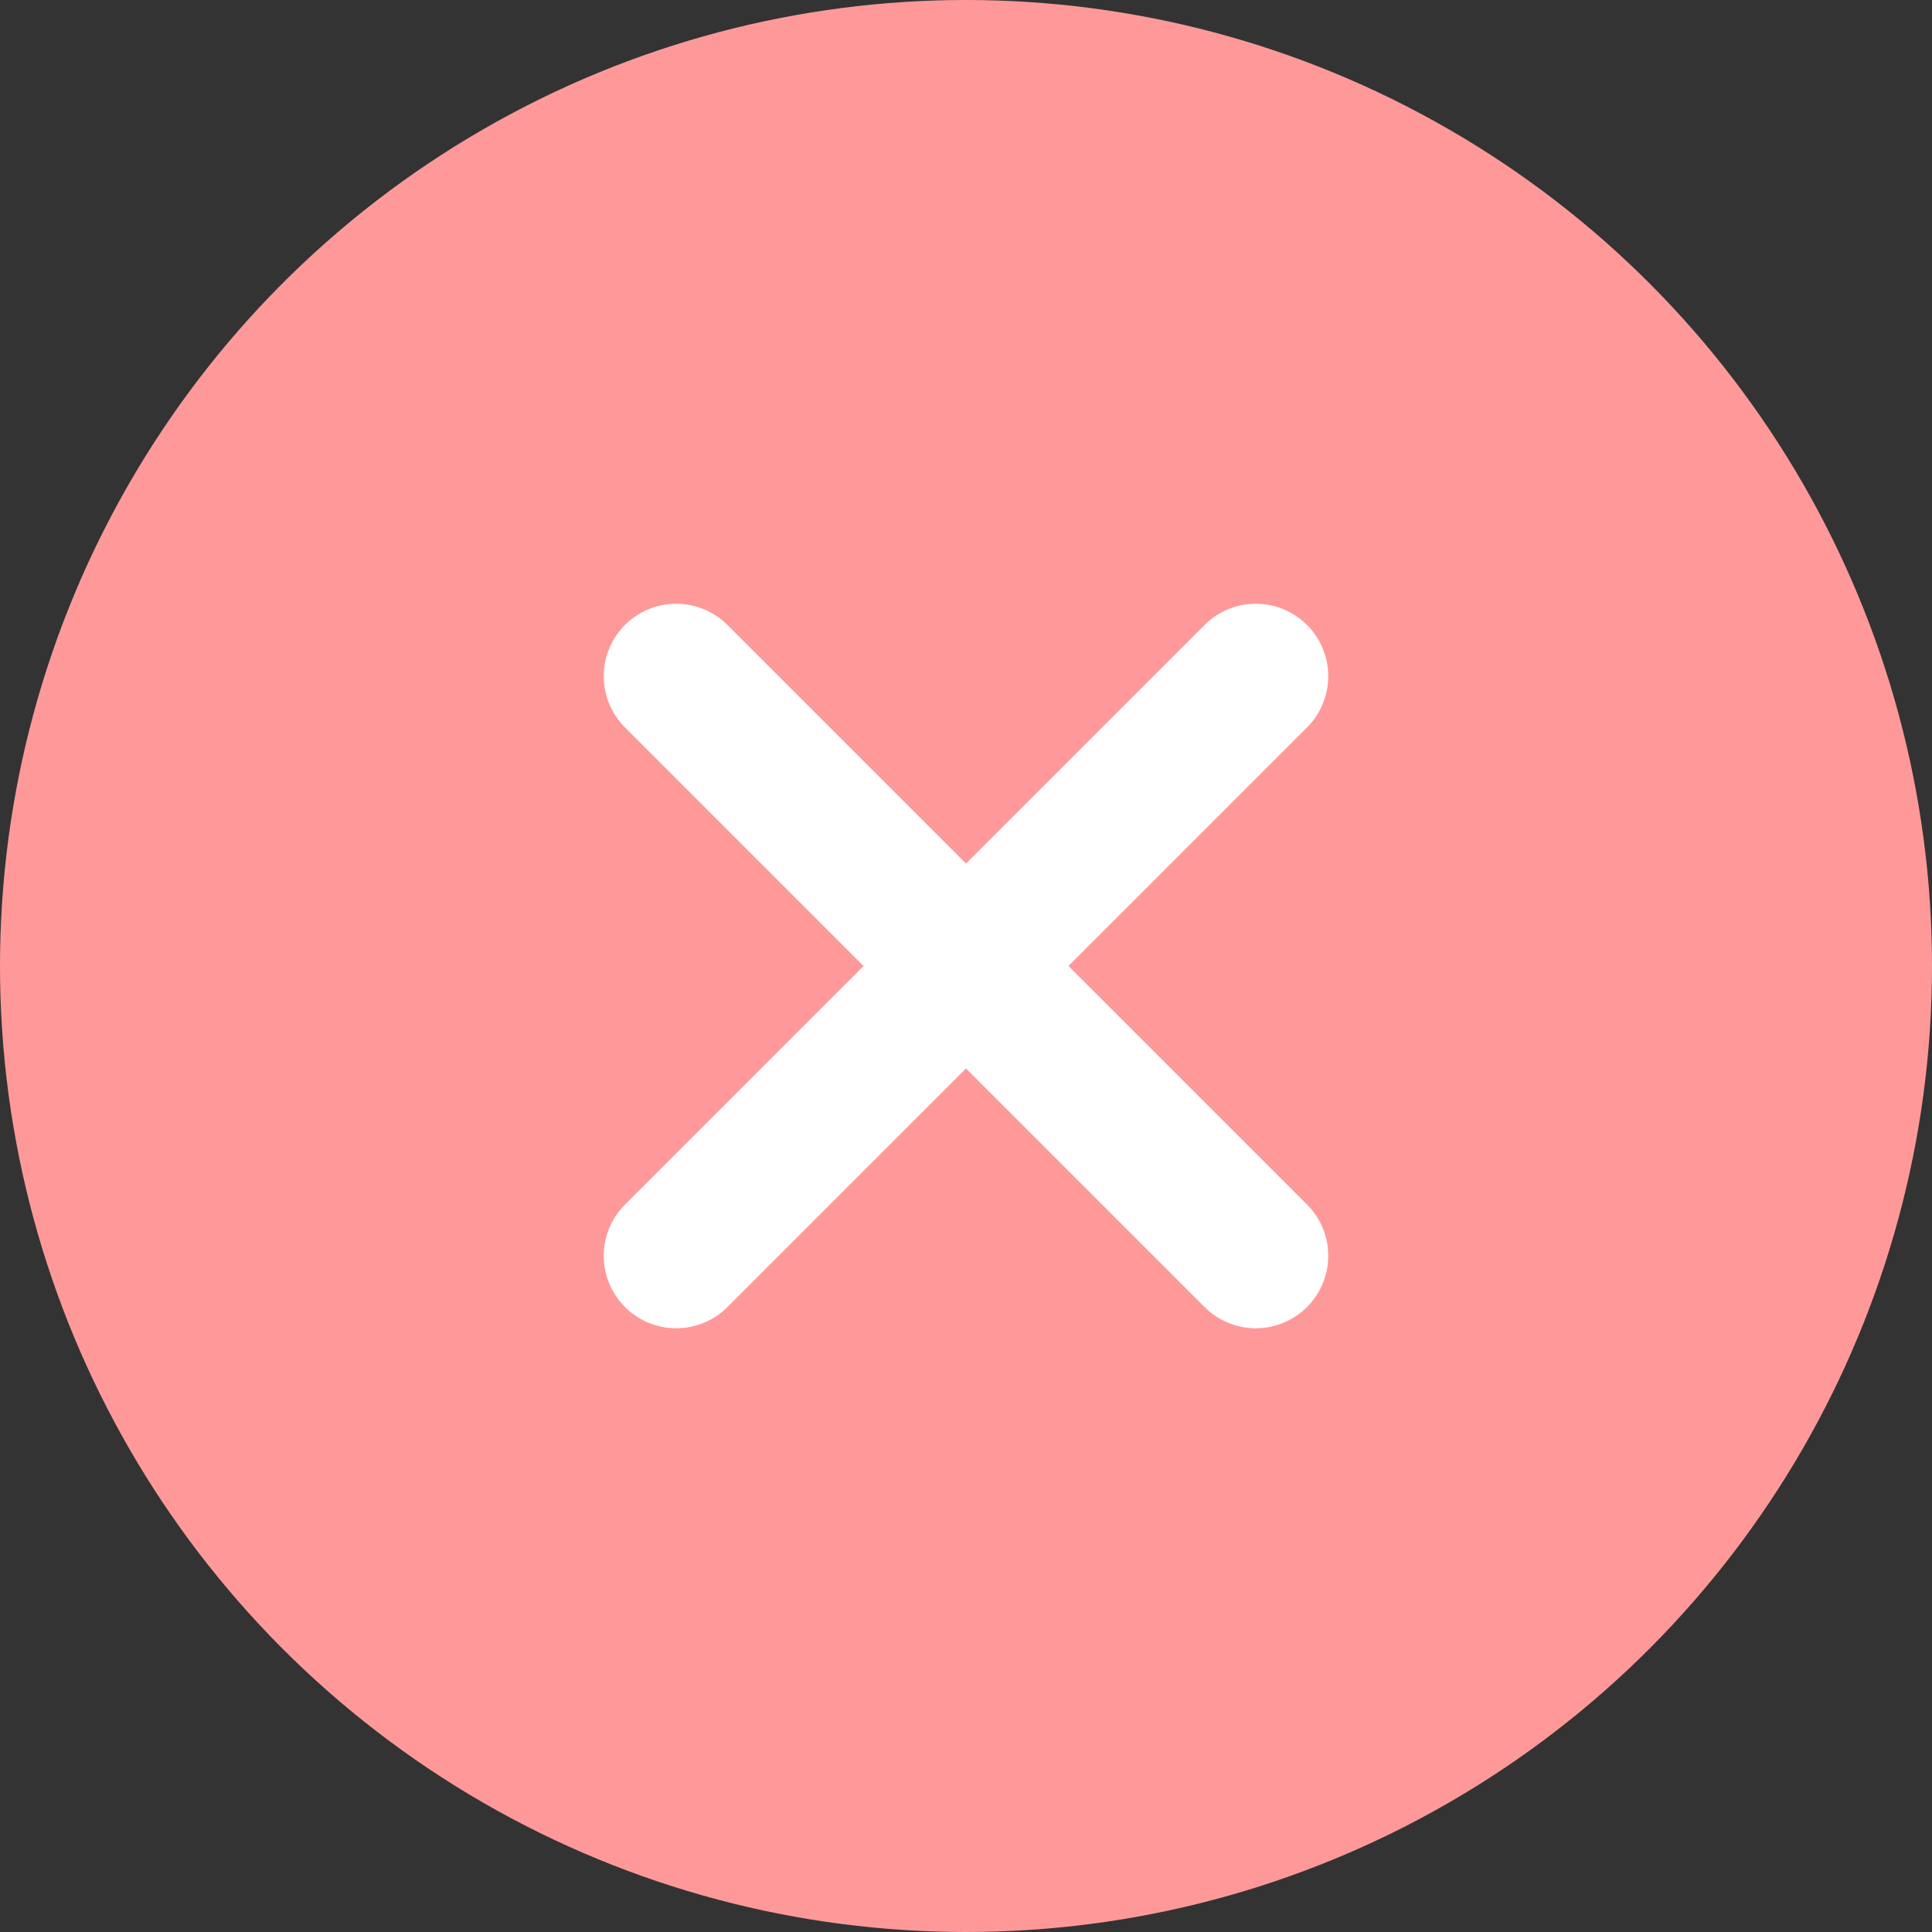 <svg width="20" height="20" viewBox="0 0 20 20" fill="none" xmlns="http://www.w3.org/2000/svg">
<rect x="0" y="0" width="20" height="20" fill="#333333" stroke="none"/>
<circle cx="10" cy="10" r="10" fill="#FF9999"/>
<path d="M7 7L10 10M10 10L13 13M10 10L13 7M10 10L7 13" stroke="white" stroke-width="1.5" stroke-linecap="round" stroke-linejoin="round"/>
</svg>
